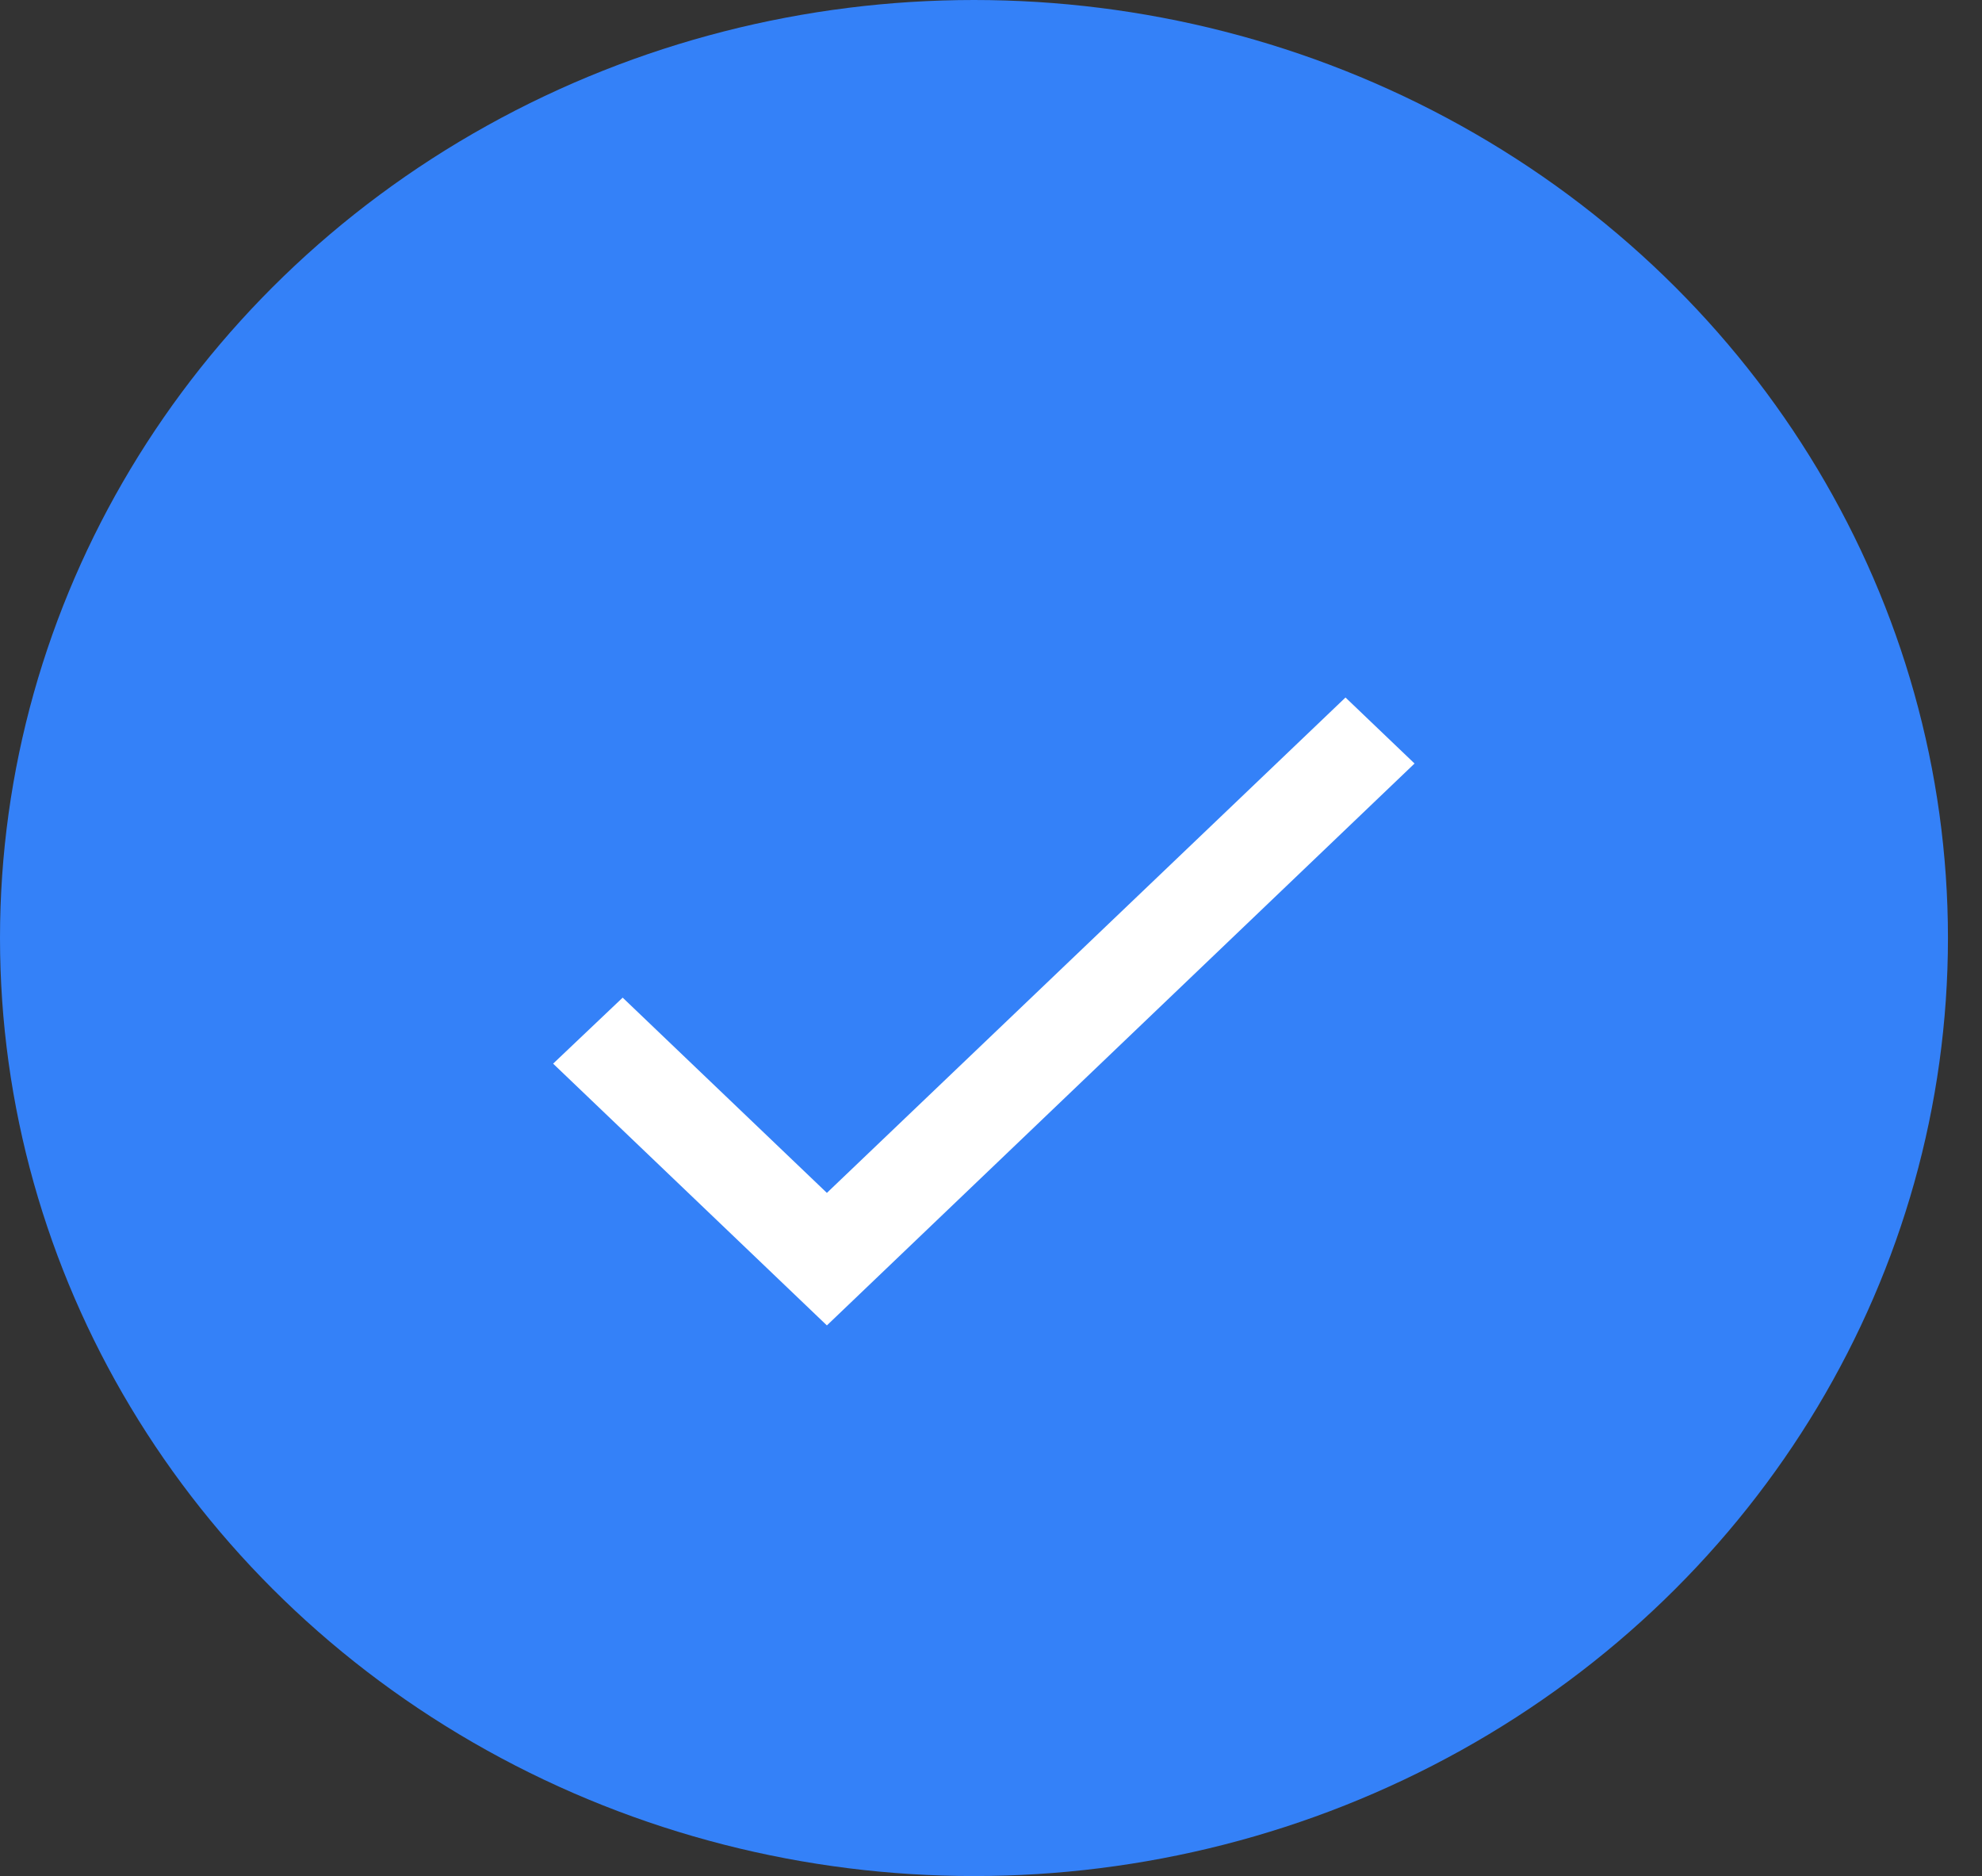 <?xml version="1.0" encoding="UTF-8"?>
<svg width="56px" height="53px" viewBox="0 0 56 53" version="1.1" xmlns="http://www.w3.org/2000/svg" xmlns:xlink="http://www.w3.org/1999/xlink">
    <rect x="0" y="0" width="56" height="53" fill="#333333" stroke="none"/>
    <!-- Generator: Sketch 51.3 (57544) - http://www.bohemiancoding.com/sketch -->
    <title>Group 3</title>
    <desc>Created with Sketch.</desc>
    <defs></defs>
    <g id="Appointment-Confirmation-to-Users" stroke="none" stroke-width="1" fill="none" fill-rule="evenodd">
        <g id="Redesign_My-Bookings-(drag-to-create-new-appointment)3-Copy-9" transform="translate(-692, -227)">
            <g id="Group-3" transform="translate(692, 227)">
                <ellipse id="Oval-2" fill="#3481F8" cx="27.519" cy="26.5" rx="27.519" ry="26.5"></ellipse>
                <polygon id="Shape" fill="#FFFFFF" points="23.363 33.7 17.593 28.184 15.628 30.049 23.363 37.444 39.967 21.57 38.016 19.705"></polygon>
            </g>
        </g>
    </g>
</svg>